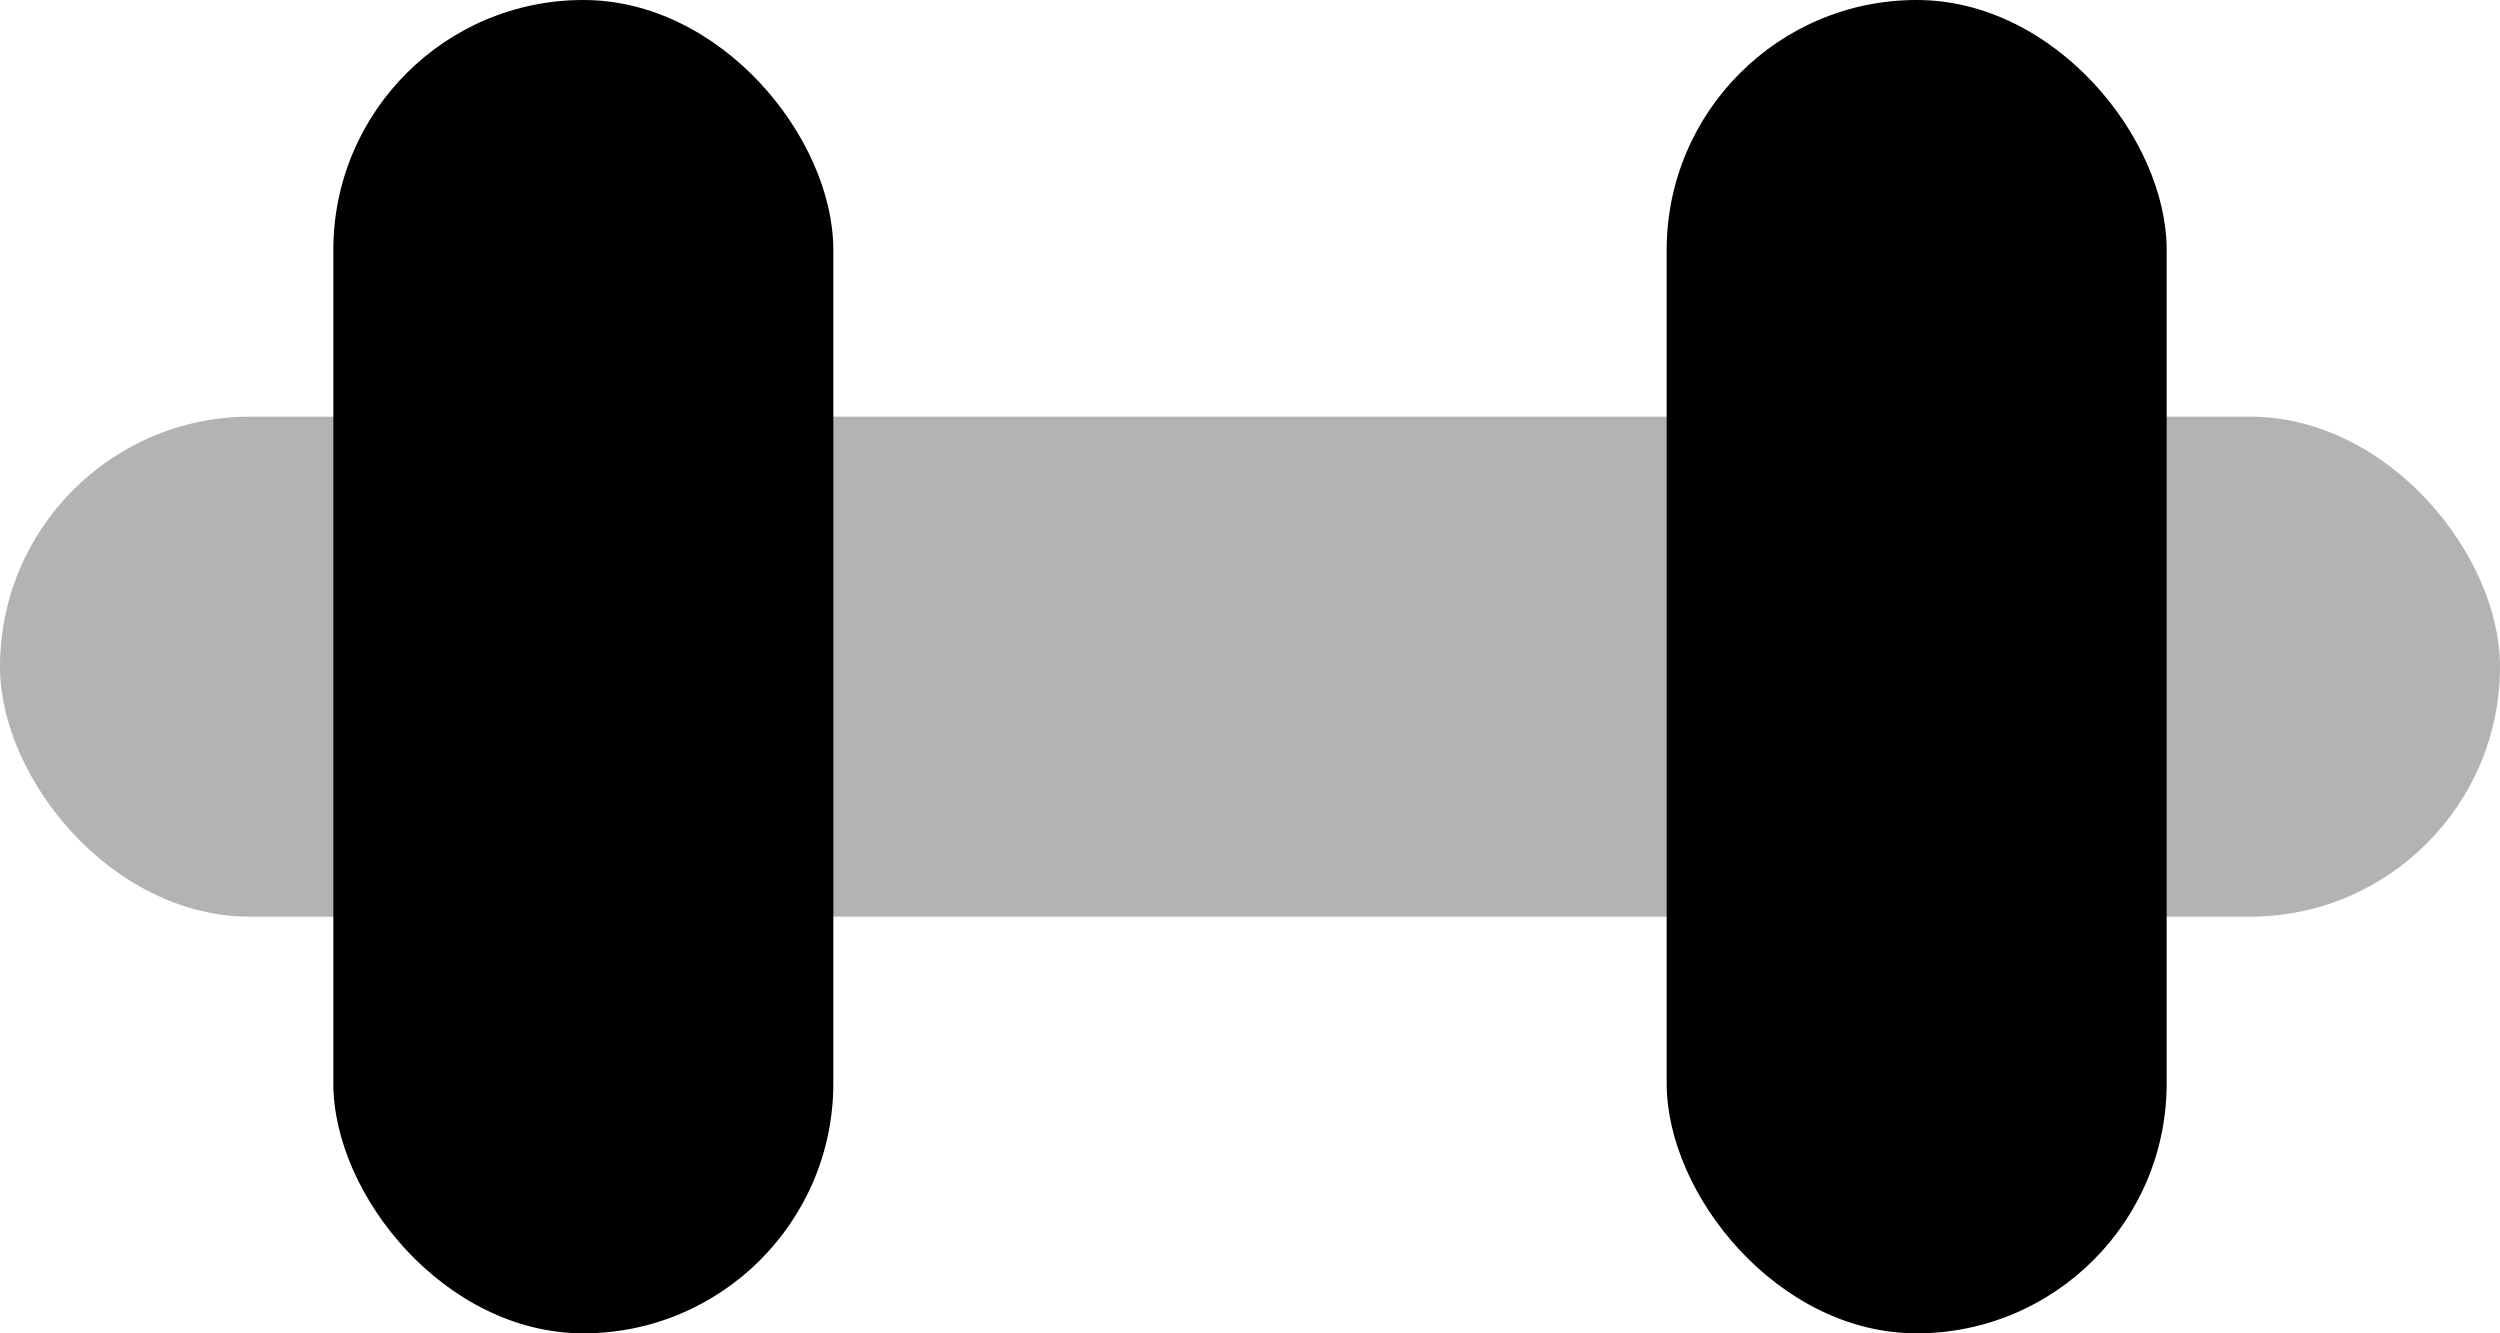 <svg xmlns="http://www.w3.org/2000/svg" width="15" height="8" viewBox="0 0 15 8">
    <g fill="#000" fill-rule="evenodd">
        <rect width="15" height="3" y="2.5" opacity=".3" rx="1.5"/>
        <rect width="3" height="8" x="2" rx="1.5"/>
        <rect width="3" height="8" x="10" rx="1.5"/>
    </g>
</svg>
